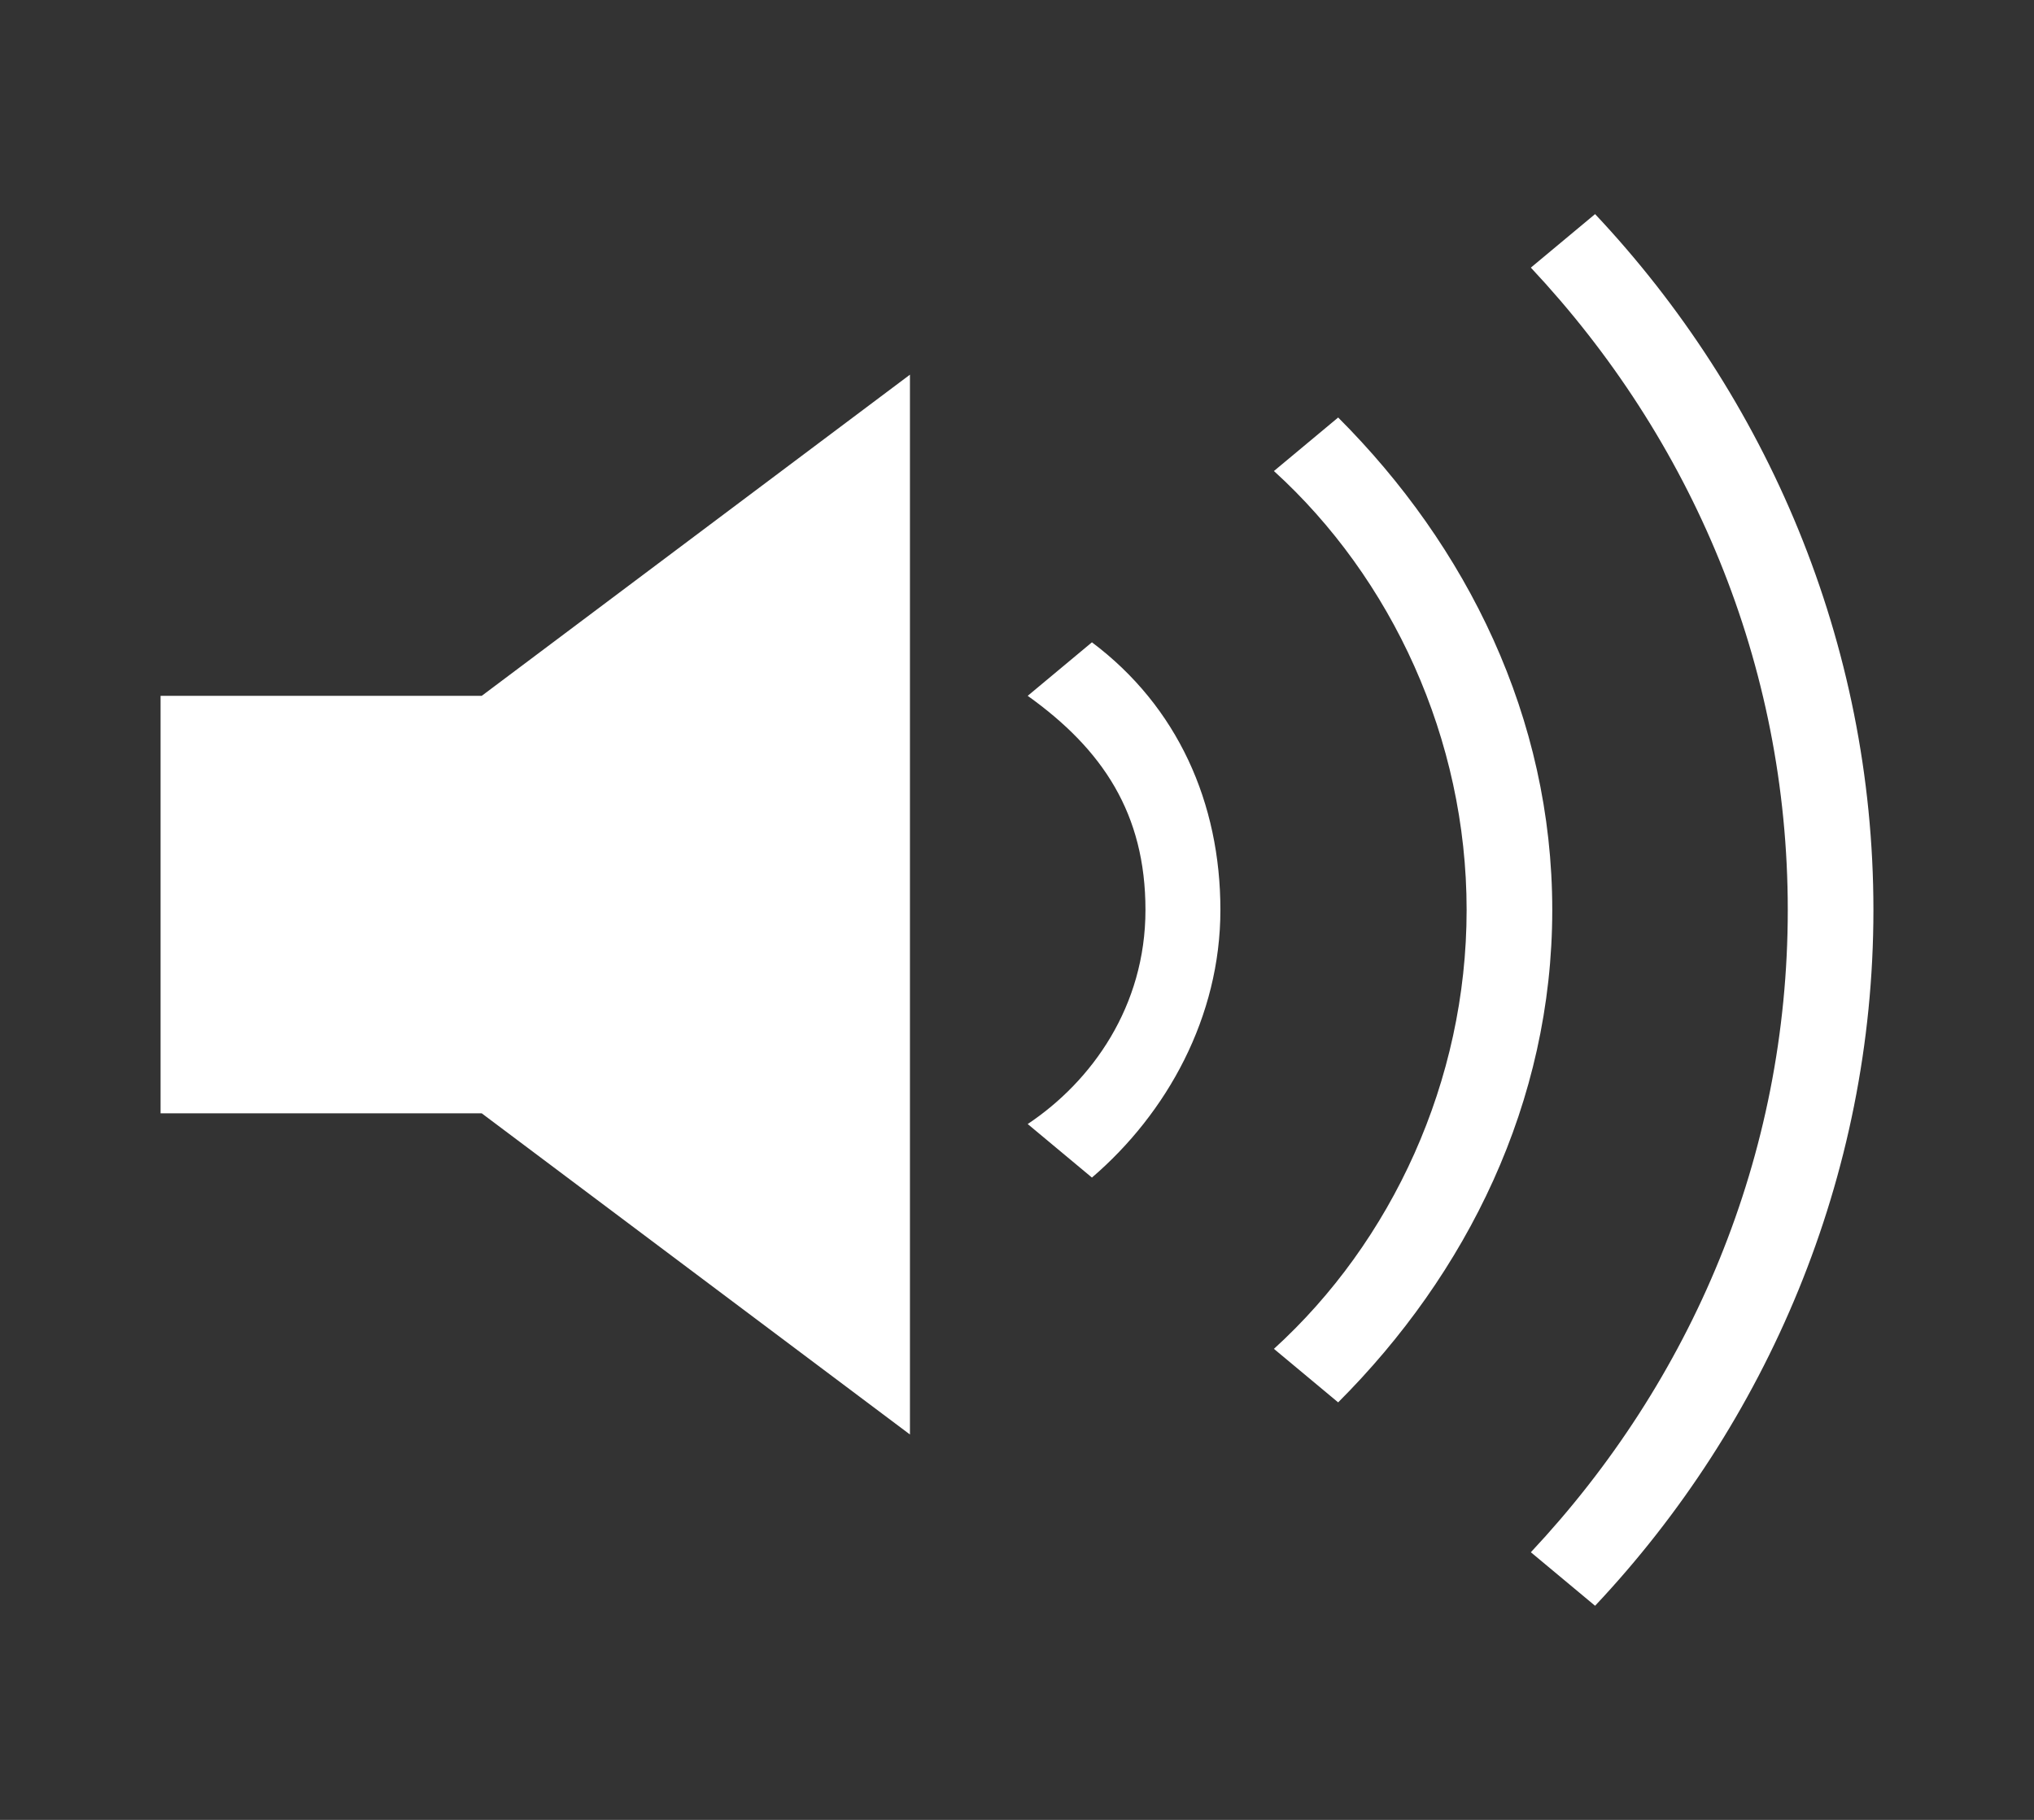 <svg xmlns="http://www.w3.org/2000/svg" xmlns:xlink="http://www.w3.org/1999/xlink" id="Layer_1" width="19" height="17" x="0" y="0" enable-background="new -420 292 19 17" version="1.1" viewBox="-420 292 19 17" xml:space="preserve"><rect x="-420" y="292" width="19" height="17" fill="#333333" stroke="none"/><path id="path-1" fill="#FFF" d="M-405.1,307l-0.6-0.5c1.5-1.6,2.4-3.7,2.4-6c0-2.3-0.9-4.4-2.4-6l0.6-0.5c1.6,1.7,2.6,4,2.6,6.5	C-402.5,303-403.5,305.3-405.1,307z M-407.5,305.1l-0.6-0.5c1.1-1,1.8-2.5,1.8-4.1c0-1.6-0.7-3.1-1.8-4.1l0.6-0.5	c1.2,1.2,2,2.8,2,4.6C-405.5,302.3-406.3,303.9-407.5,305.1z M-410.4,302.5c0.6-0.4,1.1-1.1,1.1-2s-0.4-1.5-1.1-2l0.6-0.5	c0.8,0.6,1.2,1.5,1.2,2.5c0,1-0.5,1.9-1.2,2.5L-410.4,302.5z M-418.5,302.5v-4h3l4-3v9.9l-4-3H-418.5z"/></svg>